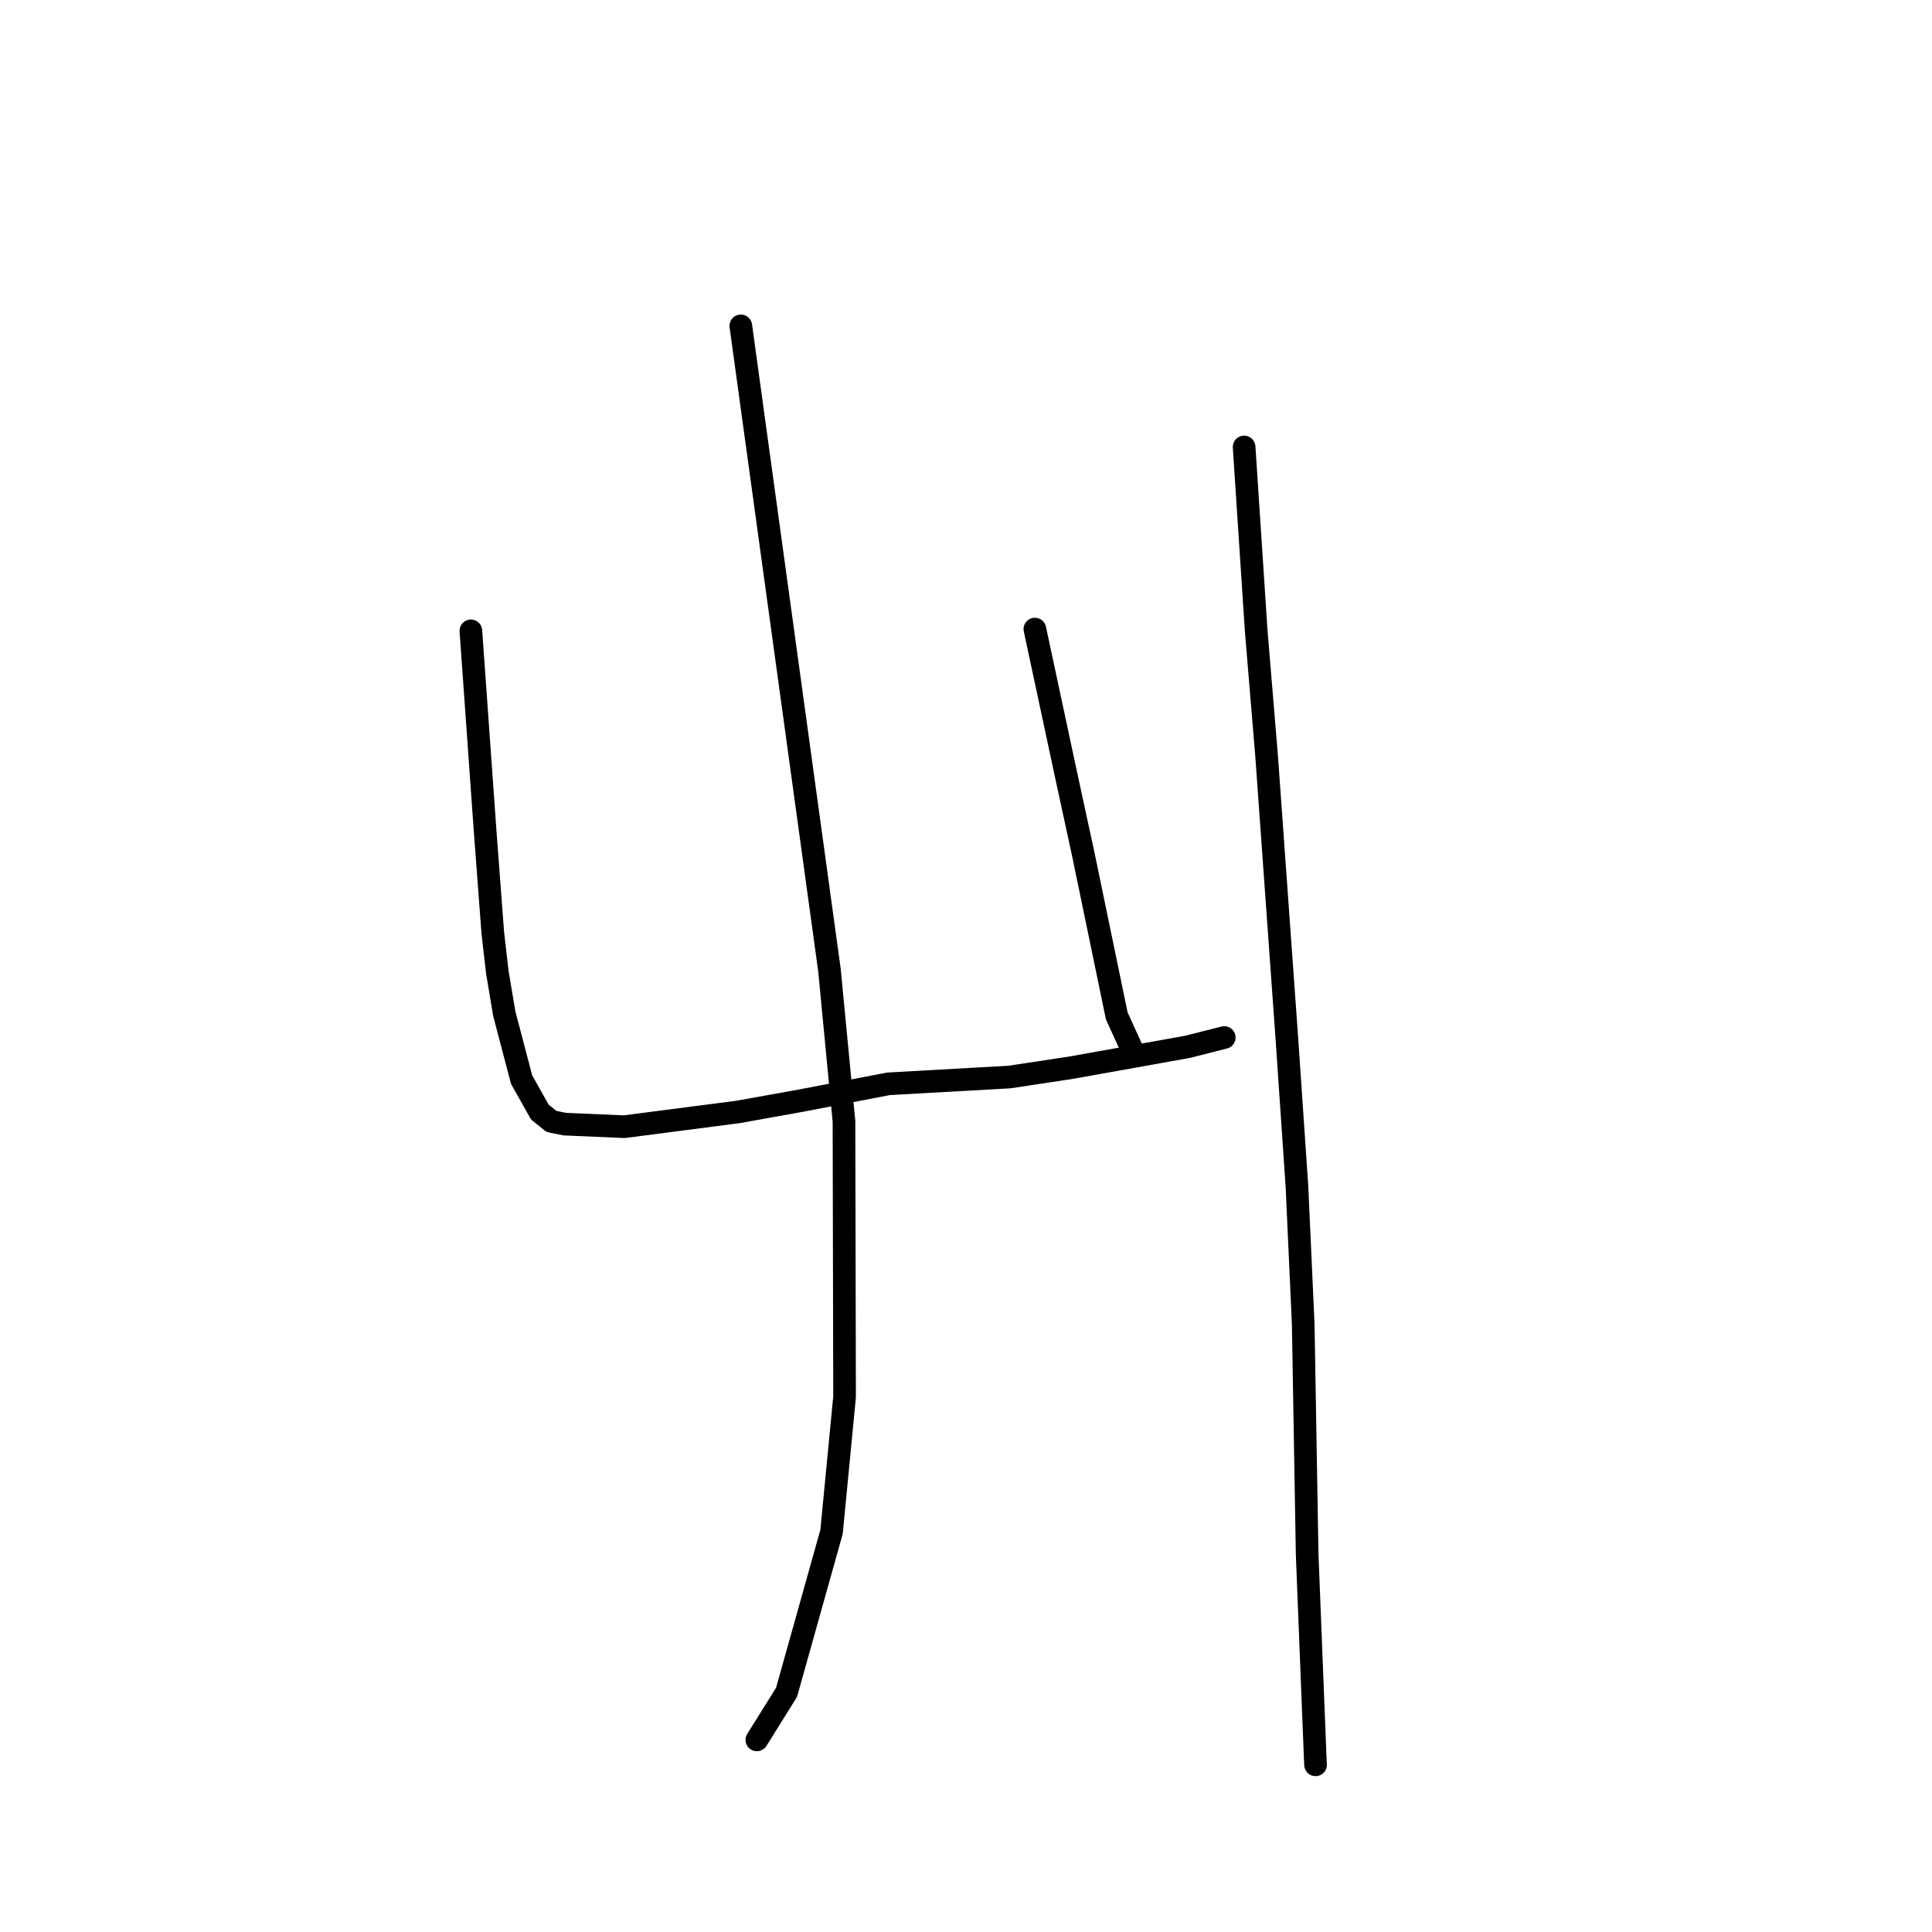 <?xml version="1.0" standalone="no"?>
    <svg width="256" height="256" xmlns="http://www.w3.org/2000/svg" version="1.1">
    <polyline stroke="black" stroke-width="3" stroke-linecap="round" fill="transparent" stroke-linejoin="round" points="62.393 83.59 63.338 96.858 64.283 110.126 65.296 123.591 65.894 128.795 66.815 134.303 69.118 143.064 71.535 147.358 73.072 148.597 74.829 148.953 82.724 149.293 97.755 147.345 106.088 145.849 117.737 143.611 133.771 142.712 142.022 141.458 157.334 138.716 162.221 137.476 " />
        <polyline stroke="black" stroke-width="3" stroke-linecap="round" fill="transparent" stroke-linejoin="round" points="137.126 83.355 139.194 93.016 141.262 102.677 143.586 113.41 147.979 134.62 149.859 138.74 " />
        <polyline stroke="black" stroke-width="3" stroke-linecap="round" fill="transparent" stroke-linejoin="round" points="98.162 43.18 104.037 85.881 109.913 128.583 111.831 148.589 111.91 185.096 110.185 202.975 104.222 224.241 100.645 229.972 100.287 230.545 " />
        <polyline stroke="black" stroke-width="3" stroke-linecap="round" fill="transparent" stroke-linejoin="round" points="164.851 59.226 165.652 71.404 166.453 83.582 167.837 100.237 170.513 137.546 171.853 157.213 172.684 175.481 173.205 205.983 174.264 232.693 174.318 233.848 " />
        </svg>